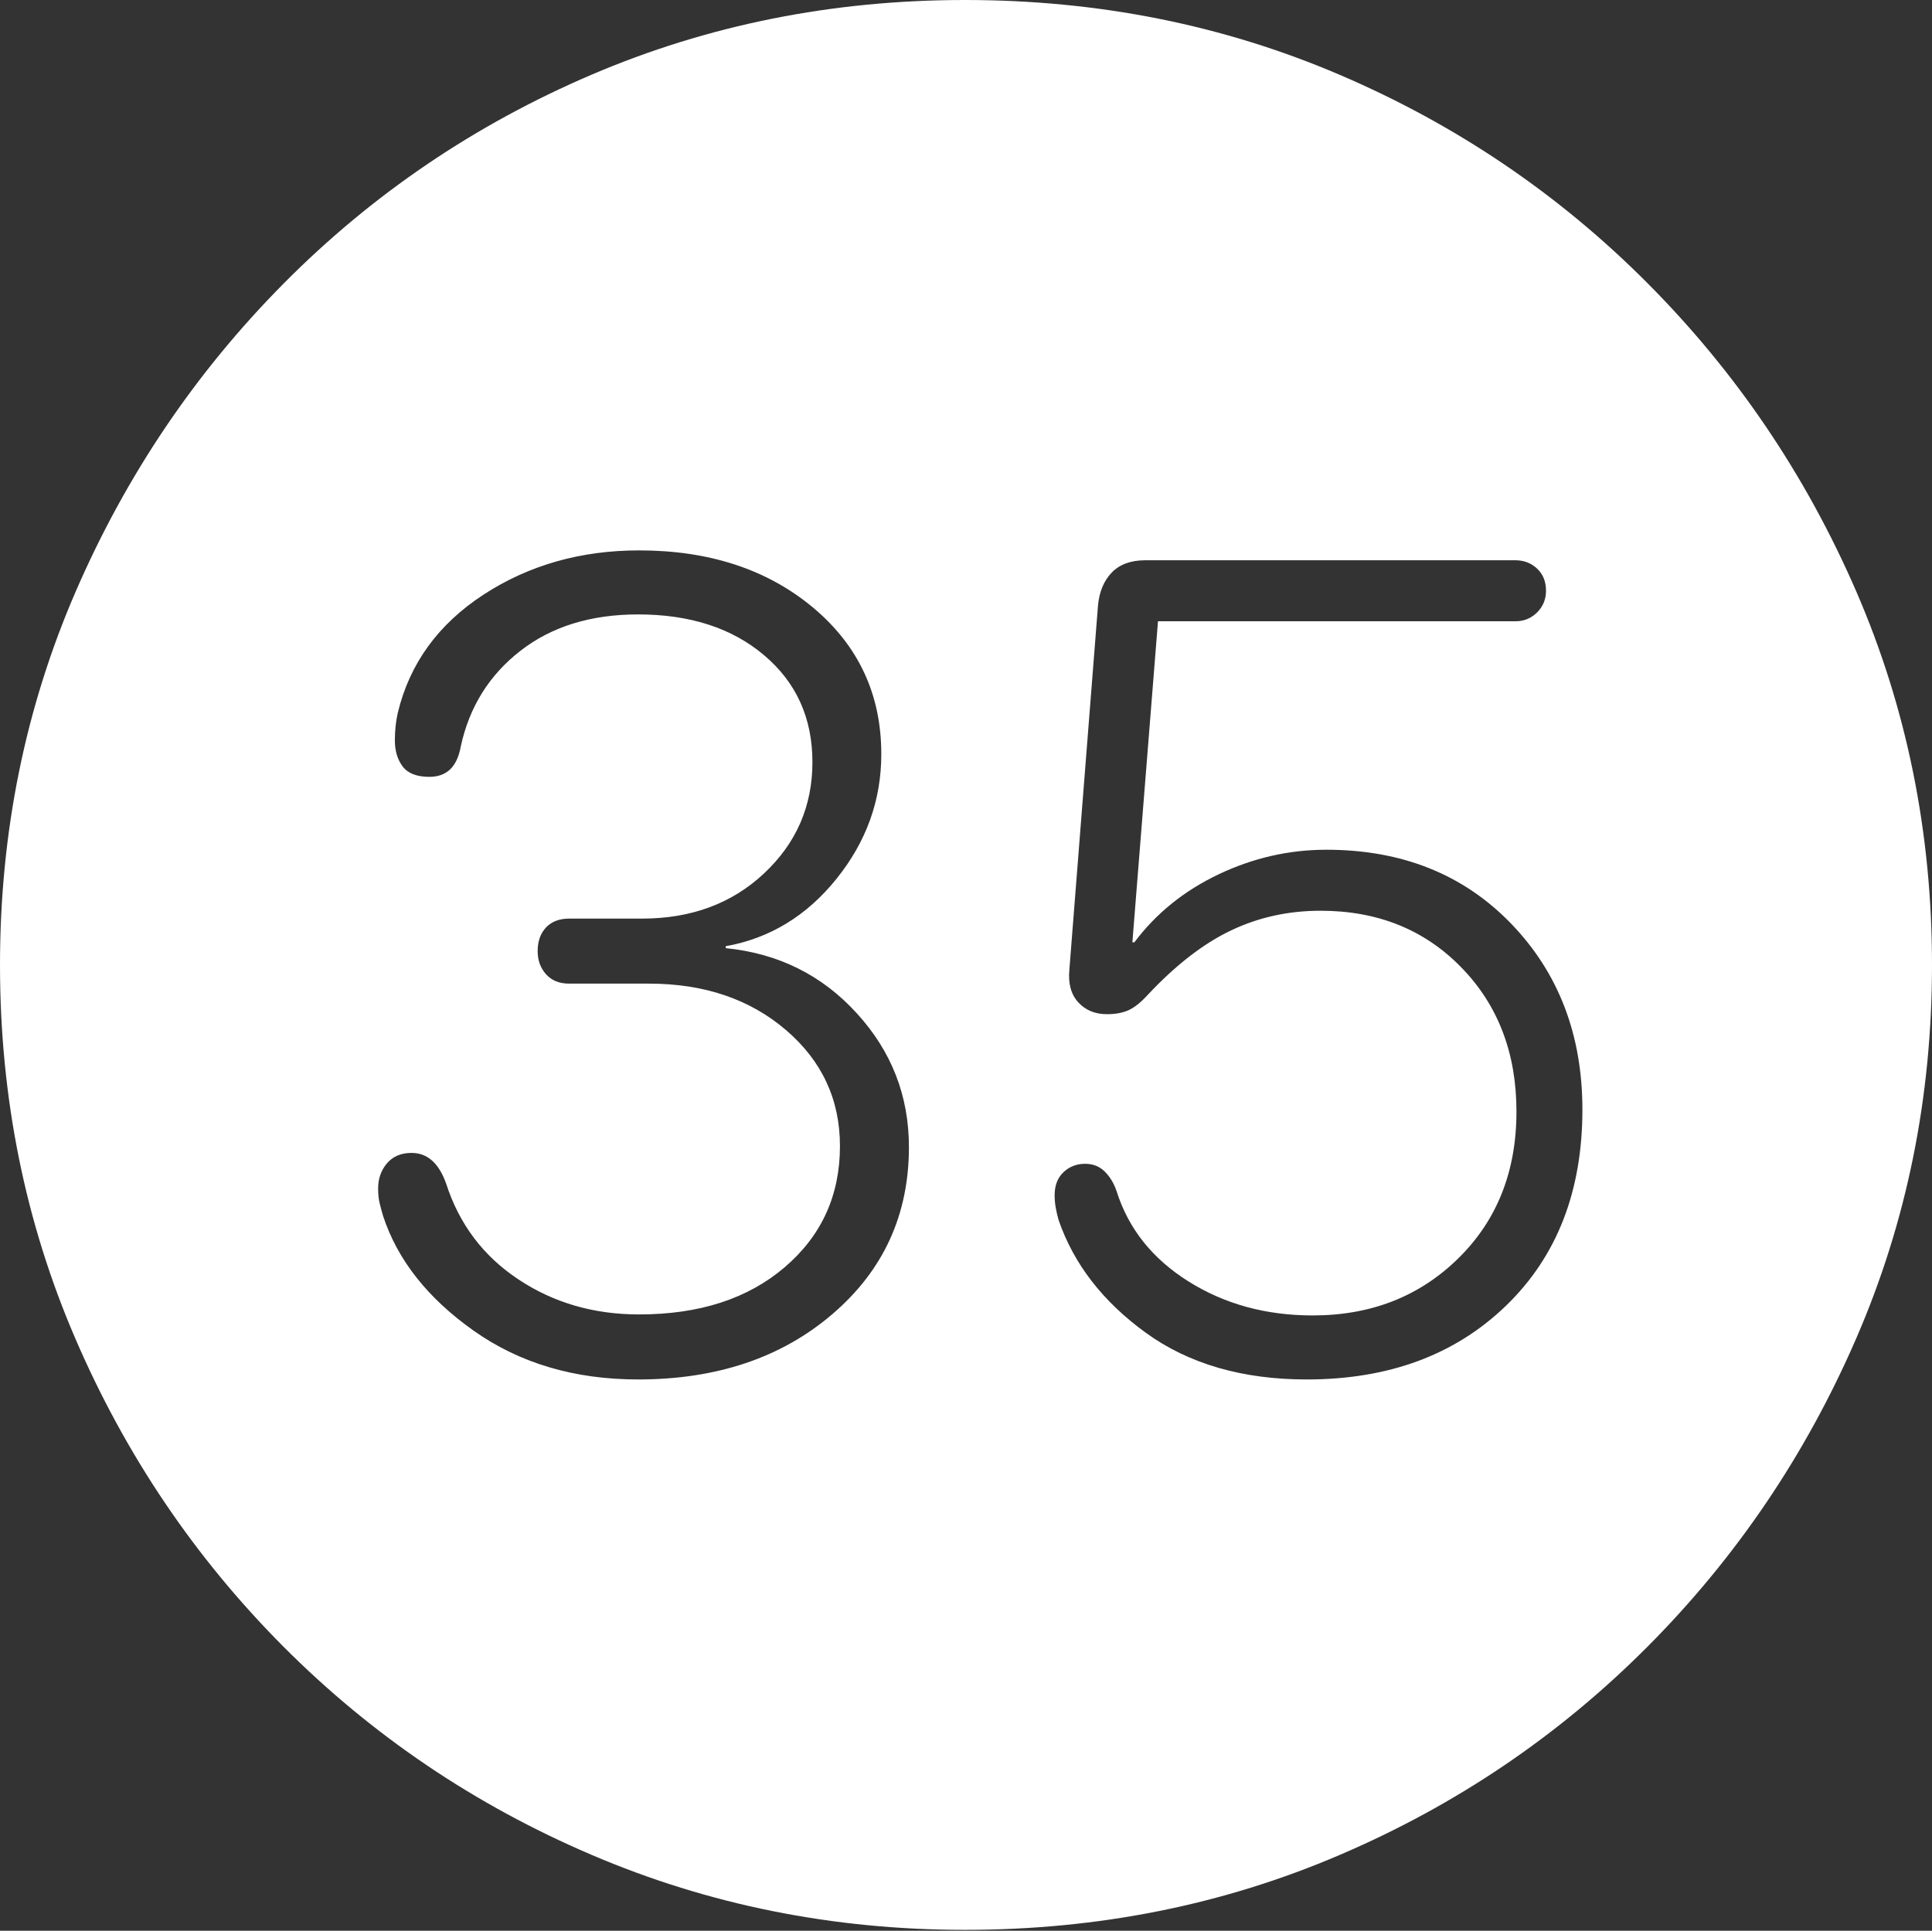 <?xml version="1.0" encoding="UTF-8"?>
<!--Generator: Apple Native CoreSVG 175-->
<!DOCTYPE svg
PUBLIC "-//W3C//DTD SVG 1.1//EN"
       "http://www.w3.org/Graphics/SVG/1.1/DTD/svg11.dtd">
<svg version="1.1" xmlns="http://www.w3.org/2000/svg" xmlns:xlink="http://www.w3.org/1999/xlink" width="19.16" height="19.15">
 <rect width="100%" height="100%" fill="#333333" stroke="none"/>
 <g>
  <rect height="19.15" opacity="0" width="19.16" x="0" y="0"/>
  <path d="M9.57 19.141Q11.553 19.141 13.286 18.398Q15.02 17.656 16.338 16.333Q17.656 15.01 18.408 13.276Q19.16 11.543 19.16 9.57Q19.16 7.598 18.408 5.864Q17.656 4.131 16.338 2.808Q15.02 1.484 13.286 0.742Q11.553 0 9.57 0Q7.598 0 5.864 0.742Q4.131 1.484 2.817 2.808Q1.504 4.131 0.752 5.864Q0 7.598 0 9.57Q0 11.543 0.747 13.276Q1.494 15.01 2.812 16.333Q4.131 17.656 5.869 18.398Q7.607 19.141 9.57 19.141ZM6.328 13.682Q5.381 13.682 4.697 13.198Q4.014 12.715 3.799 12.06Q3.779 11.992 3.765 11.934Q3.75 11.875 3.75 11.787Q3.75 11.641 3.838 11.538Q3.926 11.435 4.082 11.435Q4.316 11.435 4.424 11.738Q4.619 12.344 5.142 12.69Q5.664 13.037 6.338 13.037Q7.236 13.037 7.783 12.568Q8.33 12.1 8.33 11.367Q8.33 10.674 7.793 10.215Q7.256 9.756 6.436 9.756L5.645 9.756Q5.498 9.756 5.415 9.663Q5.332 9.57 5.332 9.434Q5.332 9.287 5.415 9.199Q5.498 9.111 5.645 9.111L6.367 9.111Q7.1 9.111 7.578 8.662Q8.057 8.213 8.057 7.559Q8.057 6.904 7.578 6.499Q7.1 6.094 6.328 6.094Q5.625 6.094 5.161 6.455Q4.697 6.816 4.57 7.402Q4.541 7.559 4.463 7.632Q4.385 7.705 4.258 7.705Q4.072 7.705 3.994 7.603Q3.916 7.5 3.916 7.344Q3.916 7.197 3.945 7.07Q4.121 6.338 4.795 5.898Q5.469 5.459 6.338 5.459Q7.383 5.459 8.062 6.025Q8.74 6.592 8.74 7.48Q8.74 8.164 8.296 8.716Q7.852 9.268 7.197 9.385L7.197 9.404Q7.979 9.482 8.496 10.049Q9.014 10.615 9.014 11.377Q9.014 12.383 8.257 13.032Q7.5 13.682 6.328 13.682ZM12.959 13.682Q12.002 13.682 11.362 13.218Q10.723 12.754 10.498 12.1Q10.479 12.031 10.469 11.973Q10.459 11.914 10.459 11.855Q10.459 11.709 10.547 11.626Q10.635 11.543 10.762 11.543Q10.879 11.543 10.957 11.621Q11.035 11.699 11.074 11.816Q11.25 12.373 11.787 12.71Q12.324 13.047 13.018 13.047Q13.887 13.047 14.463 12.48Q15.039 11.914 15.039 11.025Q15.039 10.156 14.492 9.595Q13.945 9.033 13.096 9.033Q12.617 9.033 12.207 9.229Q11.797 9.424 11.377 9.873Q11.279 9.98 11.191 10.02Q11.104 10.059 10.977 10.059Q10.801 10.059 10.693 9.941Q10.586 9.824 10.605 9.619L10.889 6.006Q10.908 5.801 11.025 5.679Q11.143 5.557 11.357 5.557L15.029 5.557Q15.156 5.557 15.244 5.64Q15.332 5.723 15.332 5.859Q15.332 5.986 15.244 6.074Q15.156 6.162 15.029 6.162L11.484 6.162L11.23 9.346L11.25 9.346Q11.572 8.916 12.085 8.672Q12.598 8.428 13.154 8.428Q14.277 8.428 14.985 9.16Q15.693 9.893 15.693 11.006Q15.693 12.217 14.937 12.949Q14.18 13.682 12.959 13.682Z" fill="#ffffff"/>
 </g>
</svg>
